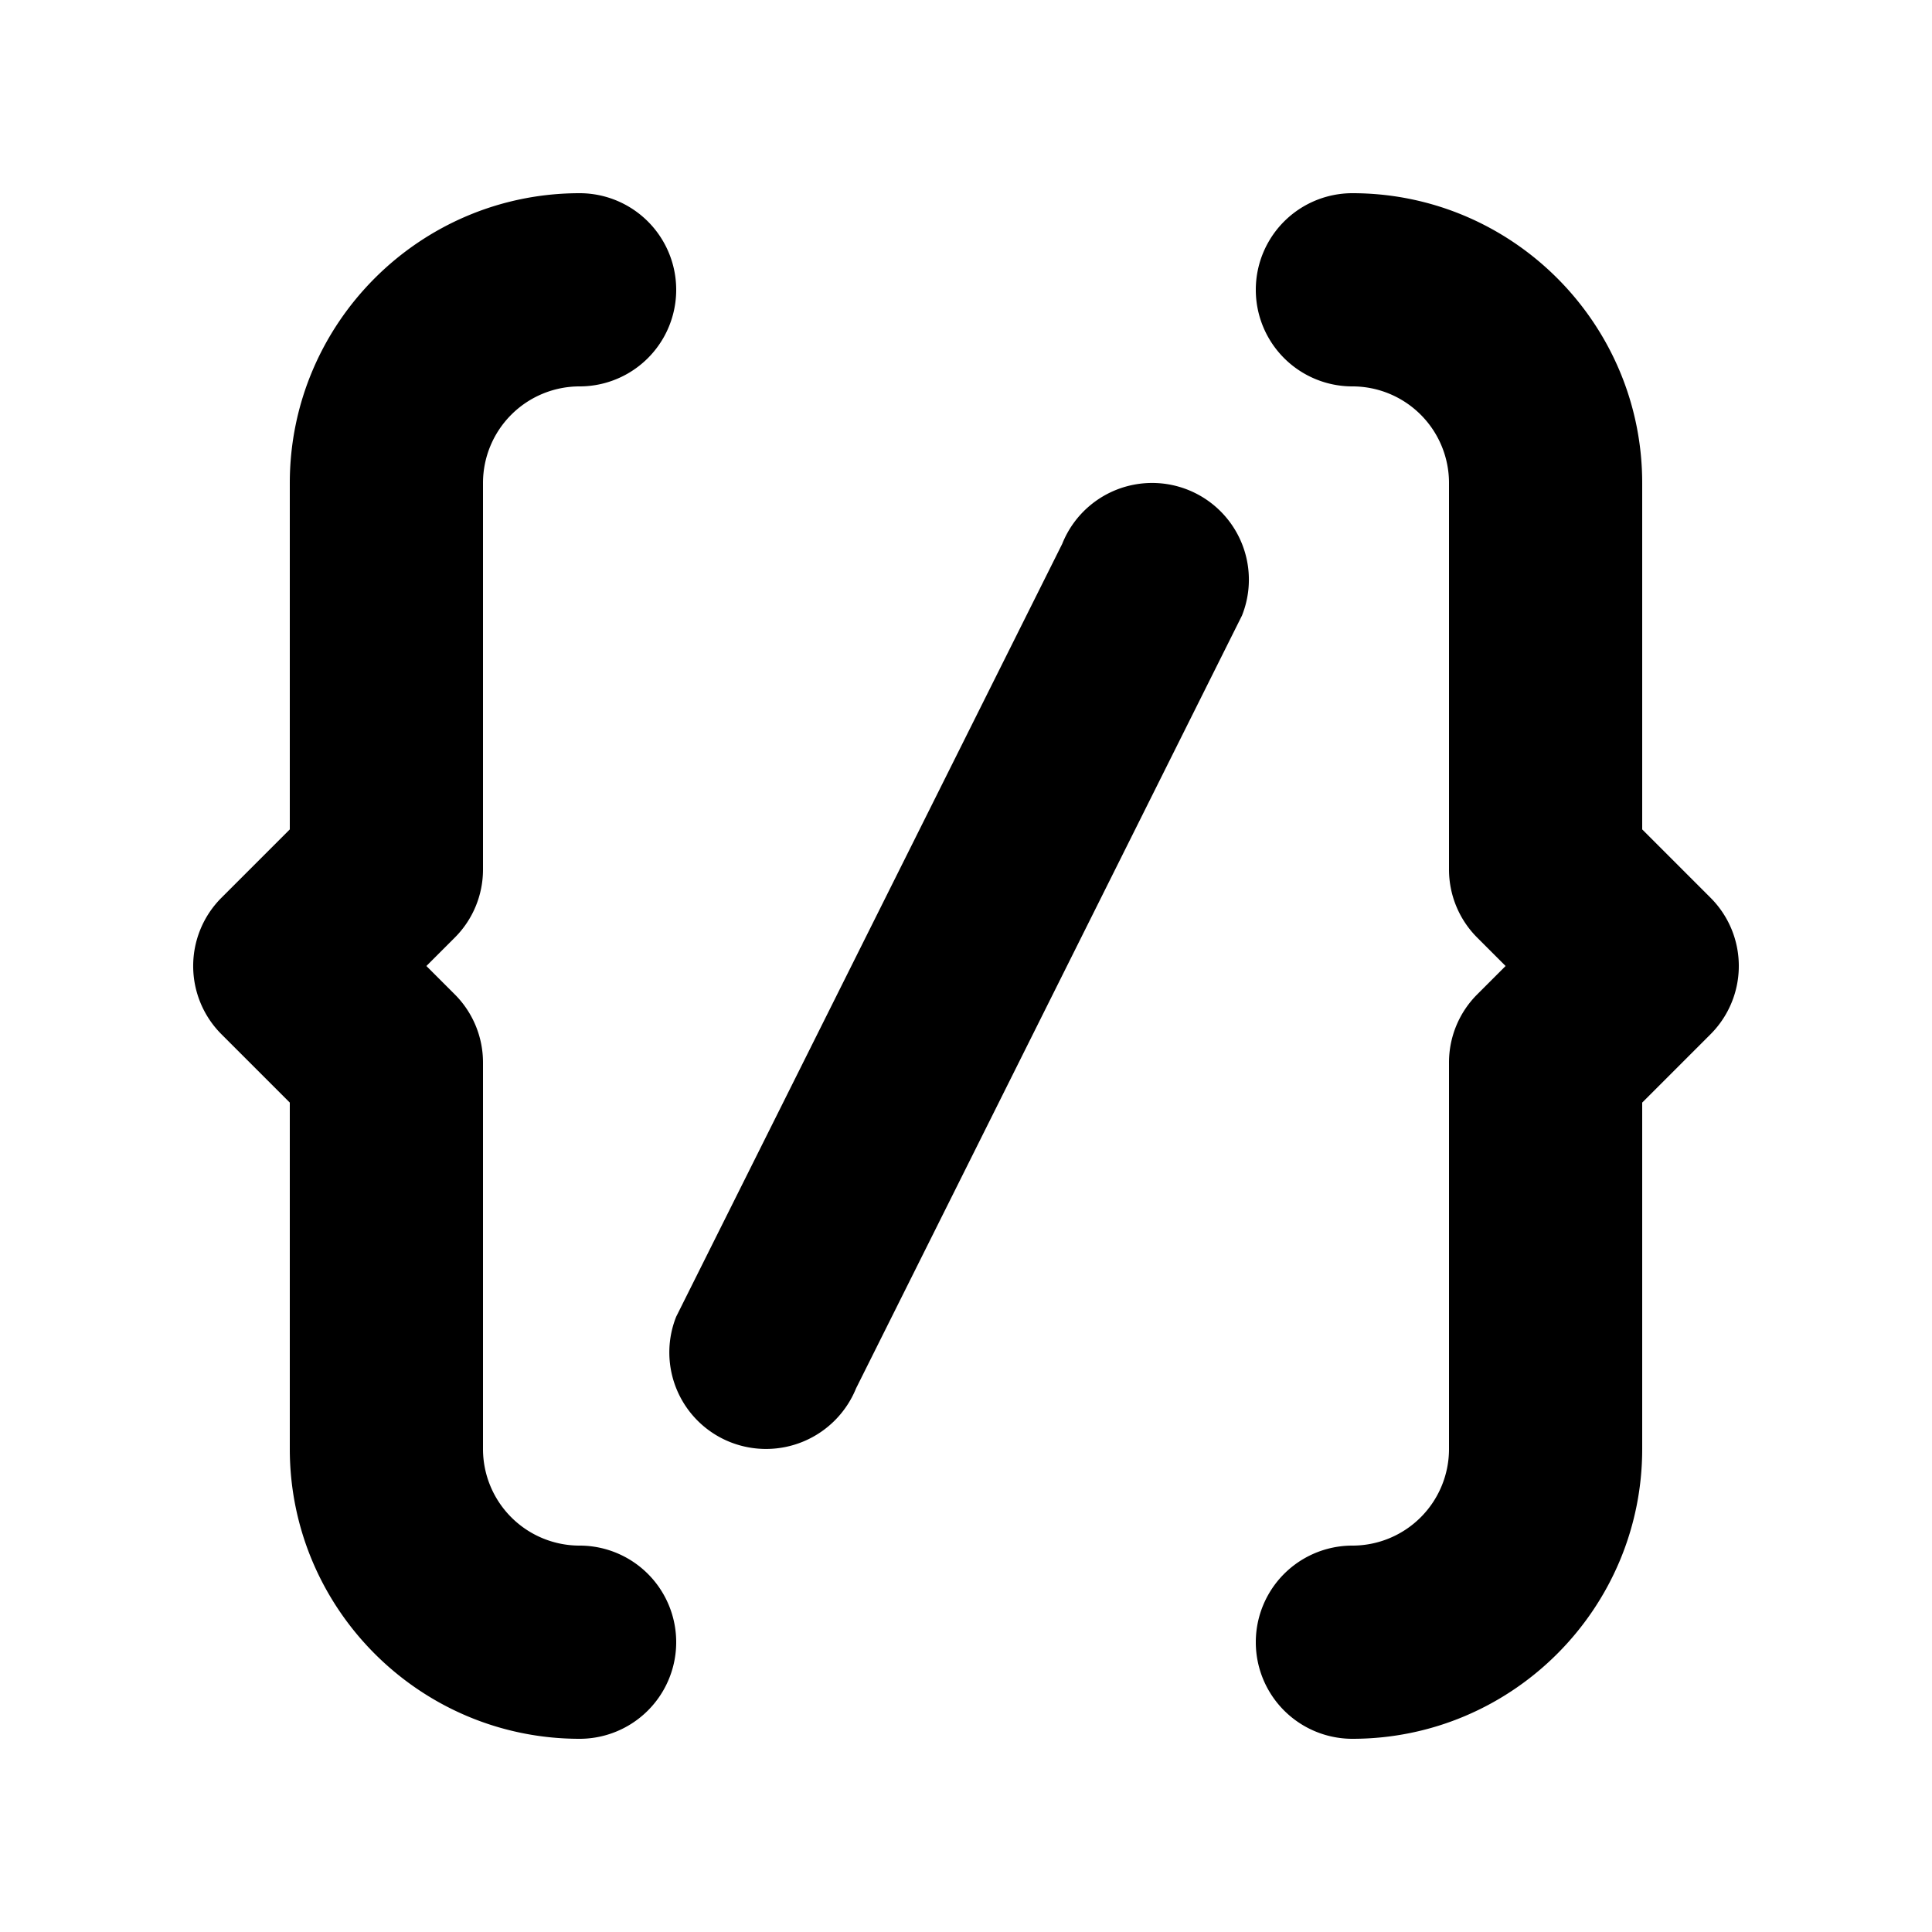 <svg xmlns="http://www.w3.org/2000/svg" viewBox="0 0 20 20" fill="currentColor"><path d="M4.707 9.707a.996.996 0 0 0 .293-.707v-4a1 1 0 0 1 1-1 1 1 0 0 0 0-2c-1.654 0-3 1.346-3 3v3.586l-.707.707a.999.999 0 0 0 0 1.414l.707.707v3.586c0 1.654 1.346 3 3 3a1 1 0 0 0 0-2 1 1 0 0 1-1-1v-4a.997.997 0 0 0-.293-.707l-.293-.293.293-.293Zm13.217-.09a1 1 0 0 0-.217-.324l-.707-.707v-3.586c0-1.654-1.346-3-3-3a1 1 0 1 0 0 2 1 1 0 0 1 1 1v4a.996.996 0 0 0 .293.707l.293.293-.293.293a.996.996 0 0 0-.293.707v4a1 1 0 0 1-1 1 1 1 0 0 0 0 2c1.654 0 3-1.346 3-3v-3.586l.707-.707a1 1 0 0 0 .217-1.09Z"/><path d="M12.626 5.284a1.002 1.002 0 0 0-1.63.346l-1.998 4-1.998 4a.999.999 0 0 0 .56 1.299 1.006 1.006 0 0 0 1.302-.557l3.995-8a1.001 1.001 0 0 0-.231-1.088Z"/></svg>